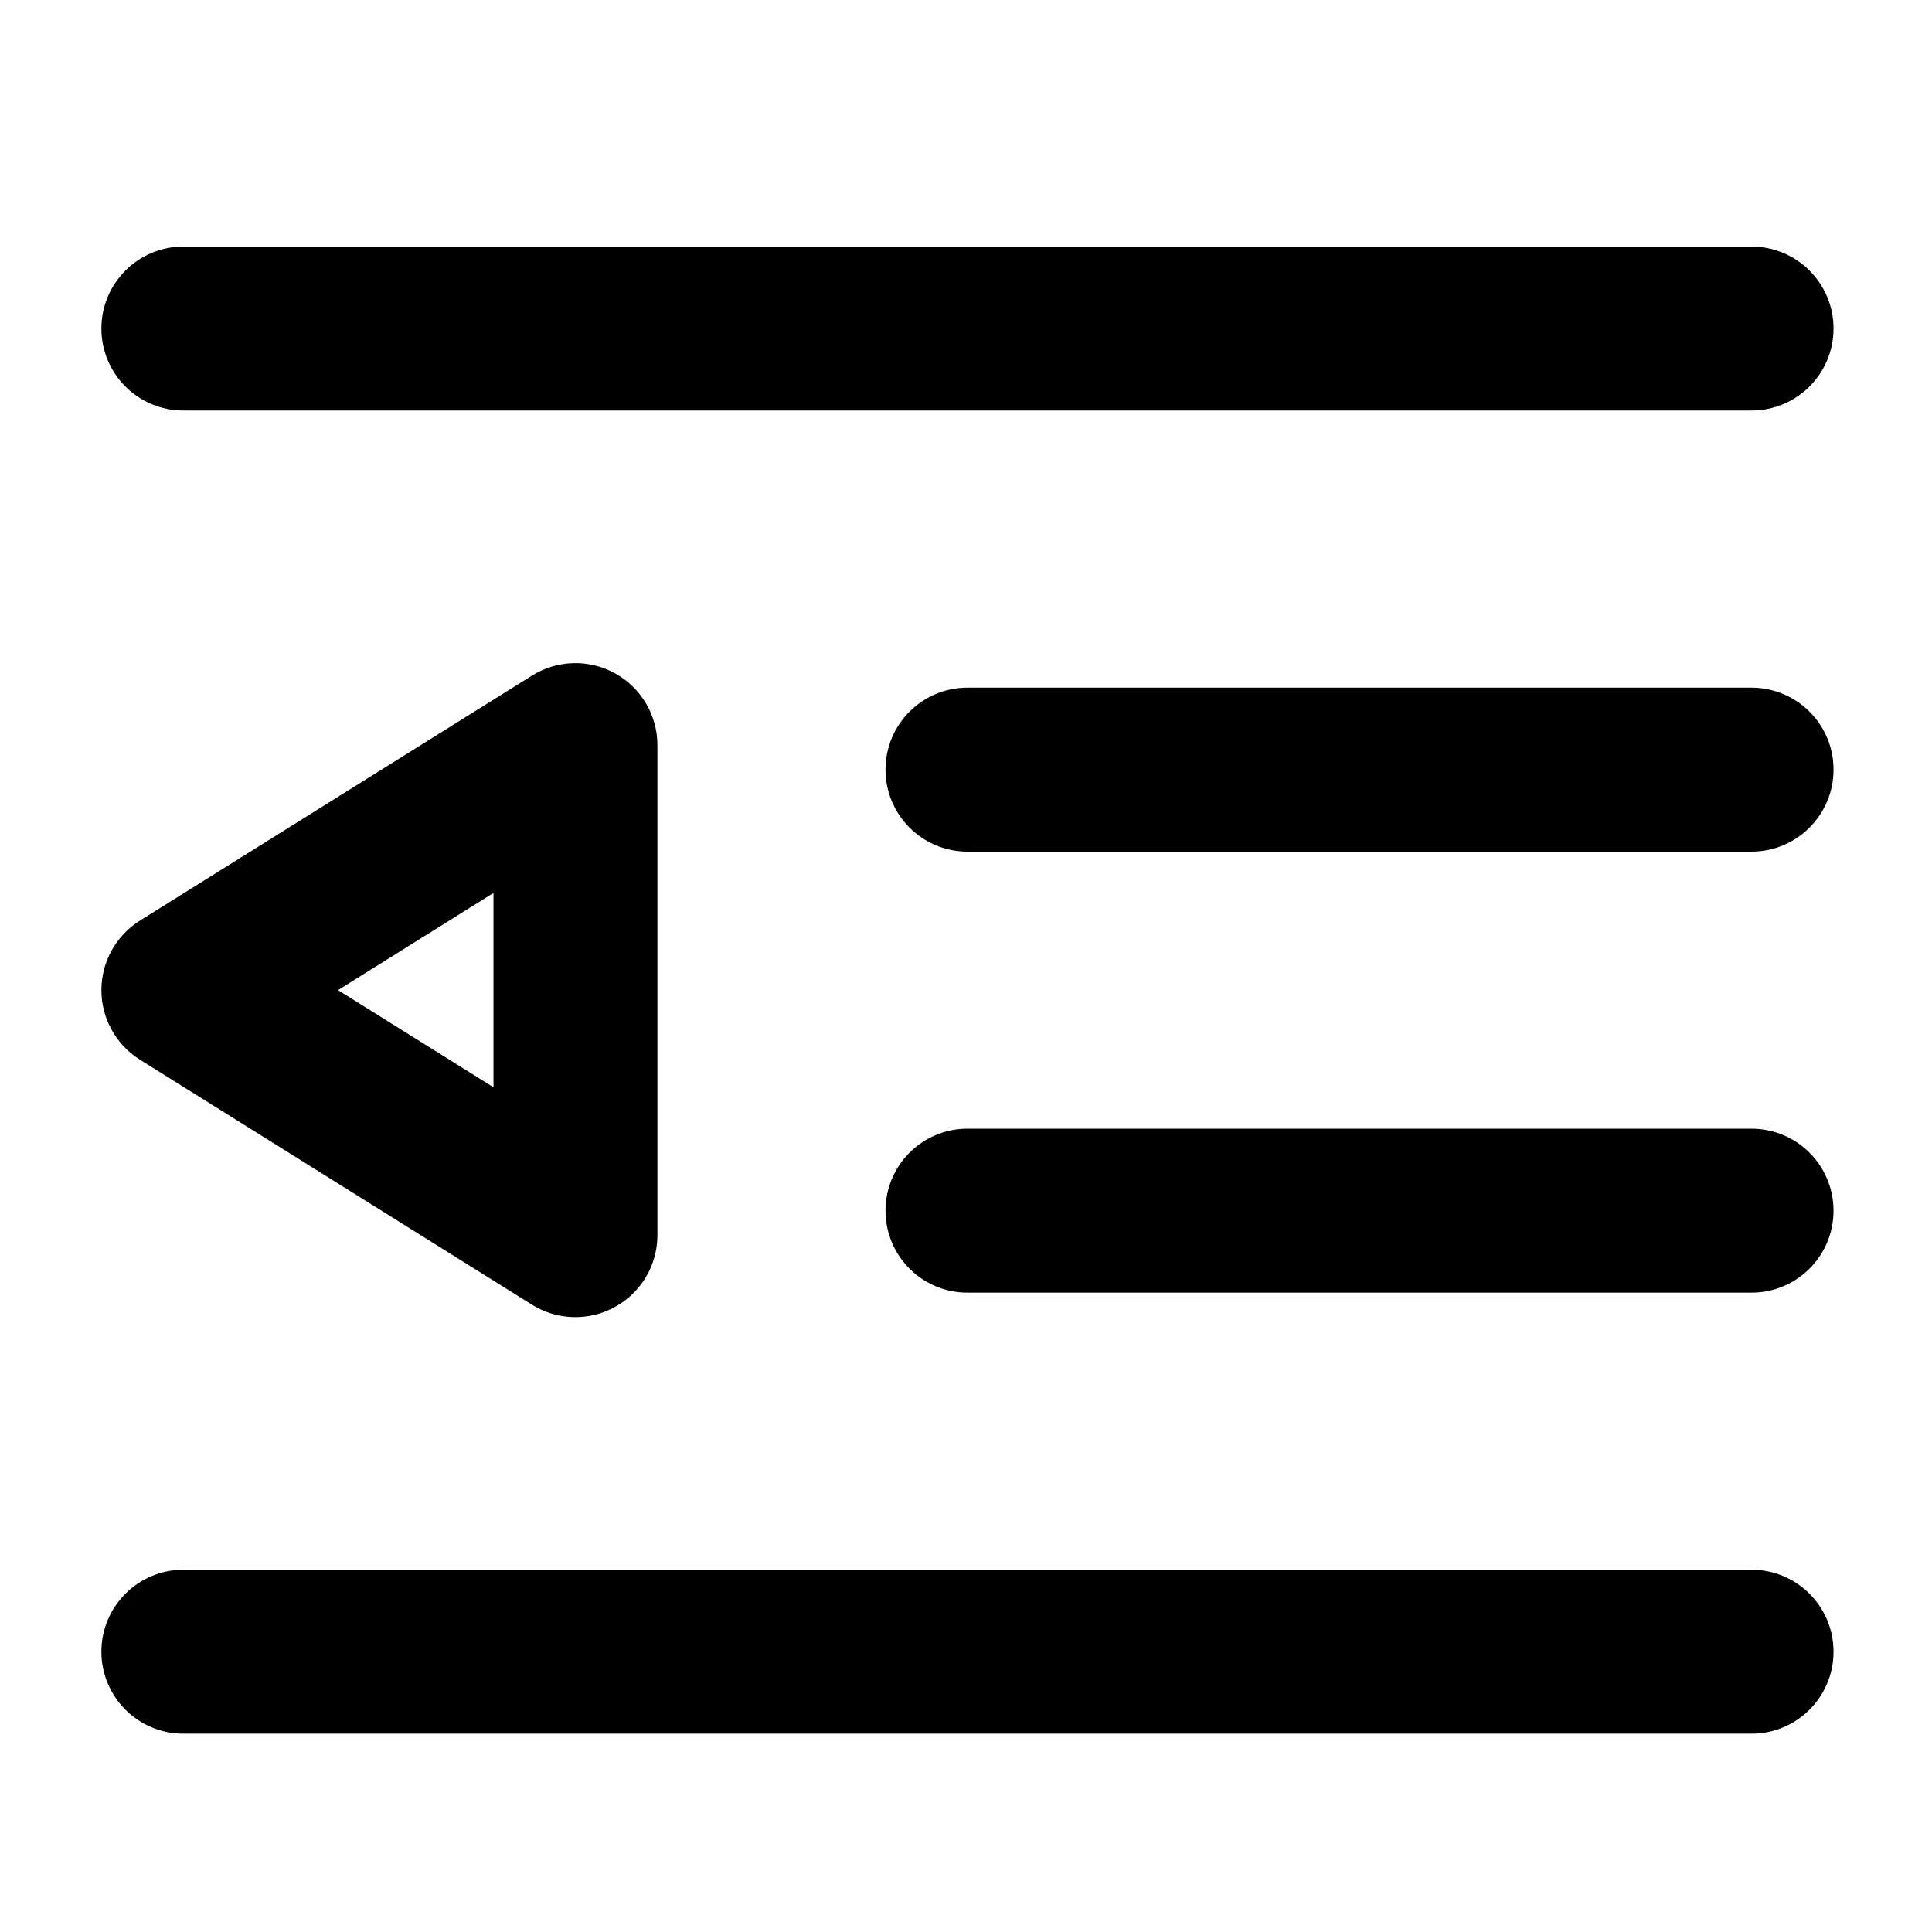 <svg width="29" height="29" viewBox="0 0 29 29" fill="none" xmlns="http://www.w3.org/2000/svg">
<mask id="mask0_331_965" style="mask-type:alpha" maskUnits="userSpaceOnUse" x="0" y="0" width="29" height="29">
<rect x="0.522" y="0.862" width="28" height="28" fill="#DCDCDC"/>
</mask>
<g mask="url(#mask0_331_965)">
<path fill-rule="evenodd" clip-rule="evenodd" d="M1.522 4.932C1.522 4.252 2.073 3.701 2.752 3.701H26.291C26.971 3.701 27.522 4.252 27.522 4.932C27.522 5.611 26.971 6.162 26.291 6.162H2.752C2.073 6.162 1.522 5.611 1.522 4.932Z" fill="black"/>
<path fill-rule="evenodd" clip-rule="evenodd" d="M13.292 11.552C13.292 10.873 13.842 10.322 14.522 10.322H26.291C26.971 10.322 27.522 10.873 27.522 11.552C27.522 12.232 26.971 12.783 26.291 12.783H14.522C13.842 12.783 13.292 12.232 13.292 11.552Z" fill="black"/>
<path fill-rule="evenodd" clip-rule="evenodd" d="M13.292 18.173C13.292 17.493 13.842 16.942 14.522 16.942H26.291C26.971 16.942 27.522 17.493 27.522 18.173C27.522 18.852 26.971 19.403 26.291 19.403H14.522C13.842 19.403 13.292 18.852 13.292 18.173Z" fill="black"/>
<path fill-rule="evenodd" clip-rule="evenodd" d="M1.522 24.793C1.522 24.113 2.073 23.562 2.752 23.562H26.291C26.971 23.562 27.522 24.113 27.522 24.793C27.522 25.472 26.971 26.023 26.291 26.023H2.752C2.073 26.023 1.522 25.472 1.522 24.793Z" fill="black"/>
<path fill-rule="evenodd" clip-rule="evenodd" d="M9.234 10.108C9.625 10.325 9.868 10.737 9.868 11.184V18.54C9.868 18.988 9.625 19.4 9.234 19.616C8.842 19.833 8.364 19.821 7.985 19.584L2.1 15.906C1.741 15.681 1.522 15.287 1.522 14.862C1.522 14.438 1.741 14.044 2.1 13.819L7.985 10.141C8.364 9.904 8.842 9.891 9.234 10.108ZM5.074 14.862L7.407 16.32V13.404L5.074 14.862Z" fill="black"/>
</g>
</svg>
